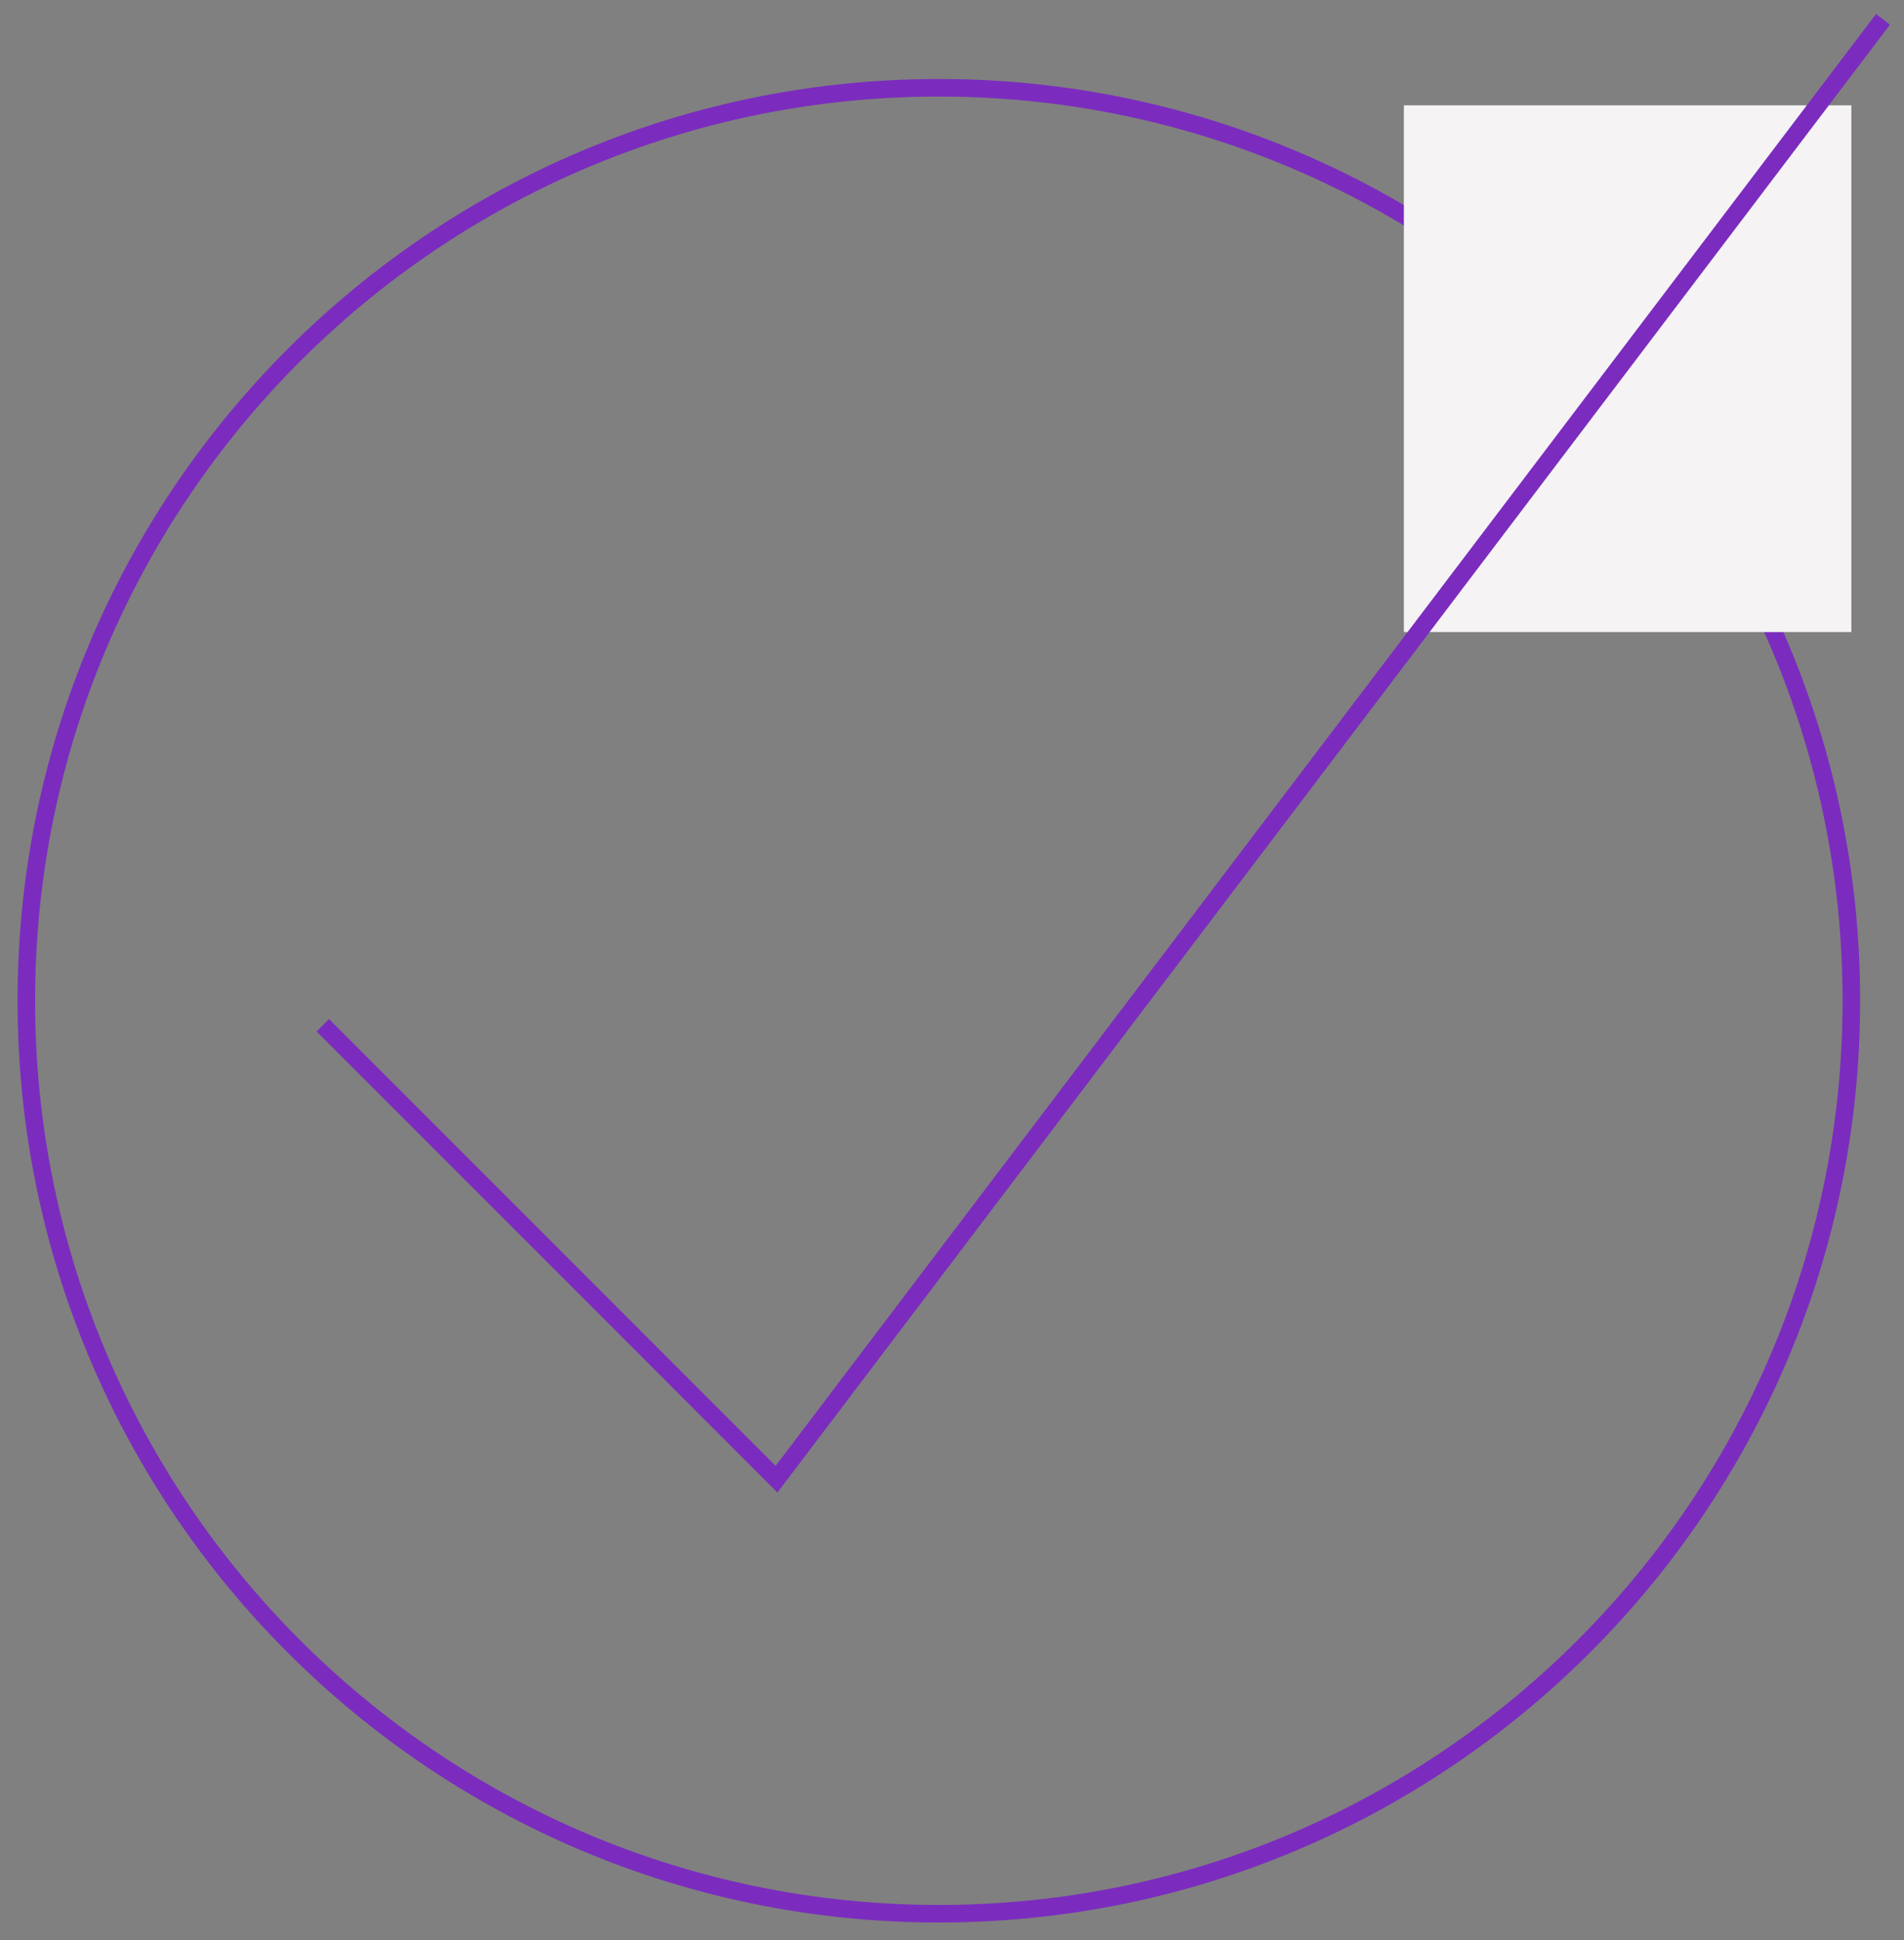 <?xml version="1.0" encoding="UTF-8" standalone="no"?><!-- Generator: Gravit.io --><svg xmlns="http://www.w3.org/2000/svg" xmlns:xlink="http://www.w3.org/1999/xlink" style="isolation:isolate" viewBox="369 86 217 221" width="217pt" height="221pt"><rect x="369" y="86" width="217" height="221" fill="#808080" stroke="none"/><g><g><path d=" M 548.043 125.022 C 567.737 143.951 580 170.555 580 200 C 580 257.399 533.399 304 476 304 C 418.601 304 372 257.399 372 200 C 372 142.601 418.601 96 476 96 C 503.954 96 529.347 107.053 548.043 125.022" fill="none" vector-effect="non-scaling-stroke" stroke-width="2" stroke="rgb(123,44,191)" stroke-linejoin="miter" stroke-linecap="square" stroke-miterlimit="3"/><rect x="529" y="98" width="51" height="60" transform="matrix(1,0,0,1,0,0)" fill="rgb(245,243,244)"/></g><path d=" M 406.5 203.5 L 457.5 254.5 L 583 89" fill="none" vector-effect="non-scaling-stroke" stroke-width="2" stroke="rgb(123,44,191)" stroke-linejoin="miter" stroke-linecap="square" stroke-miterlimit="3"/></g></svg>